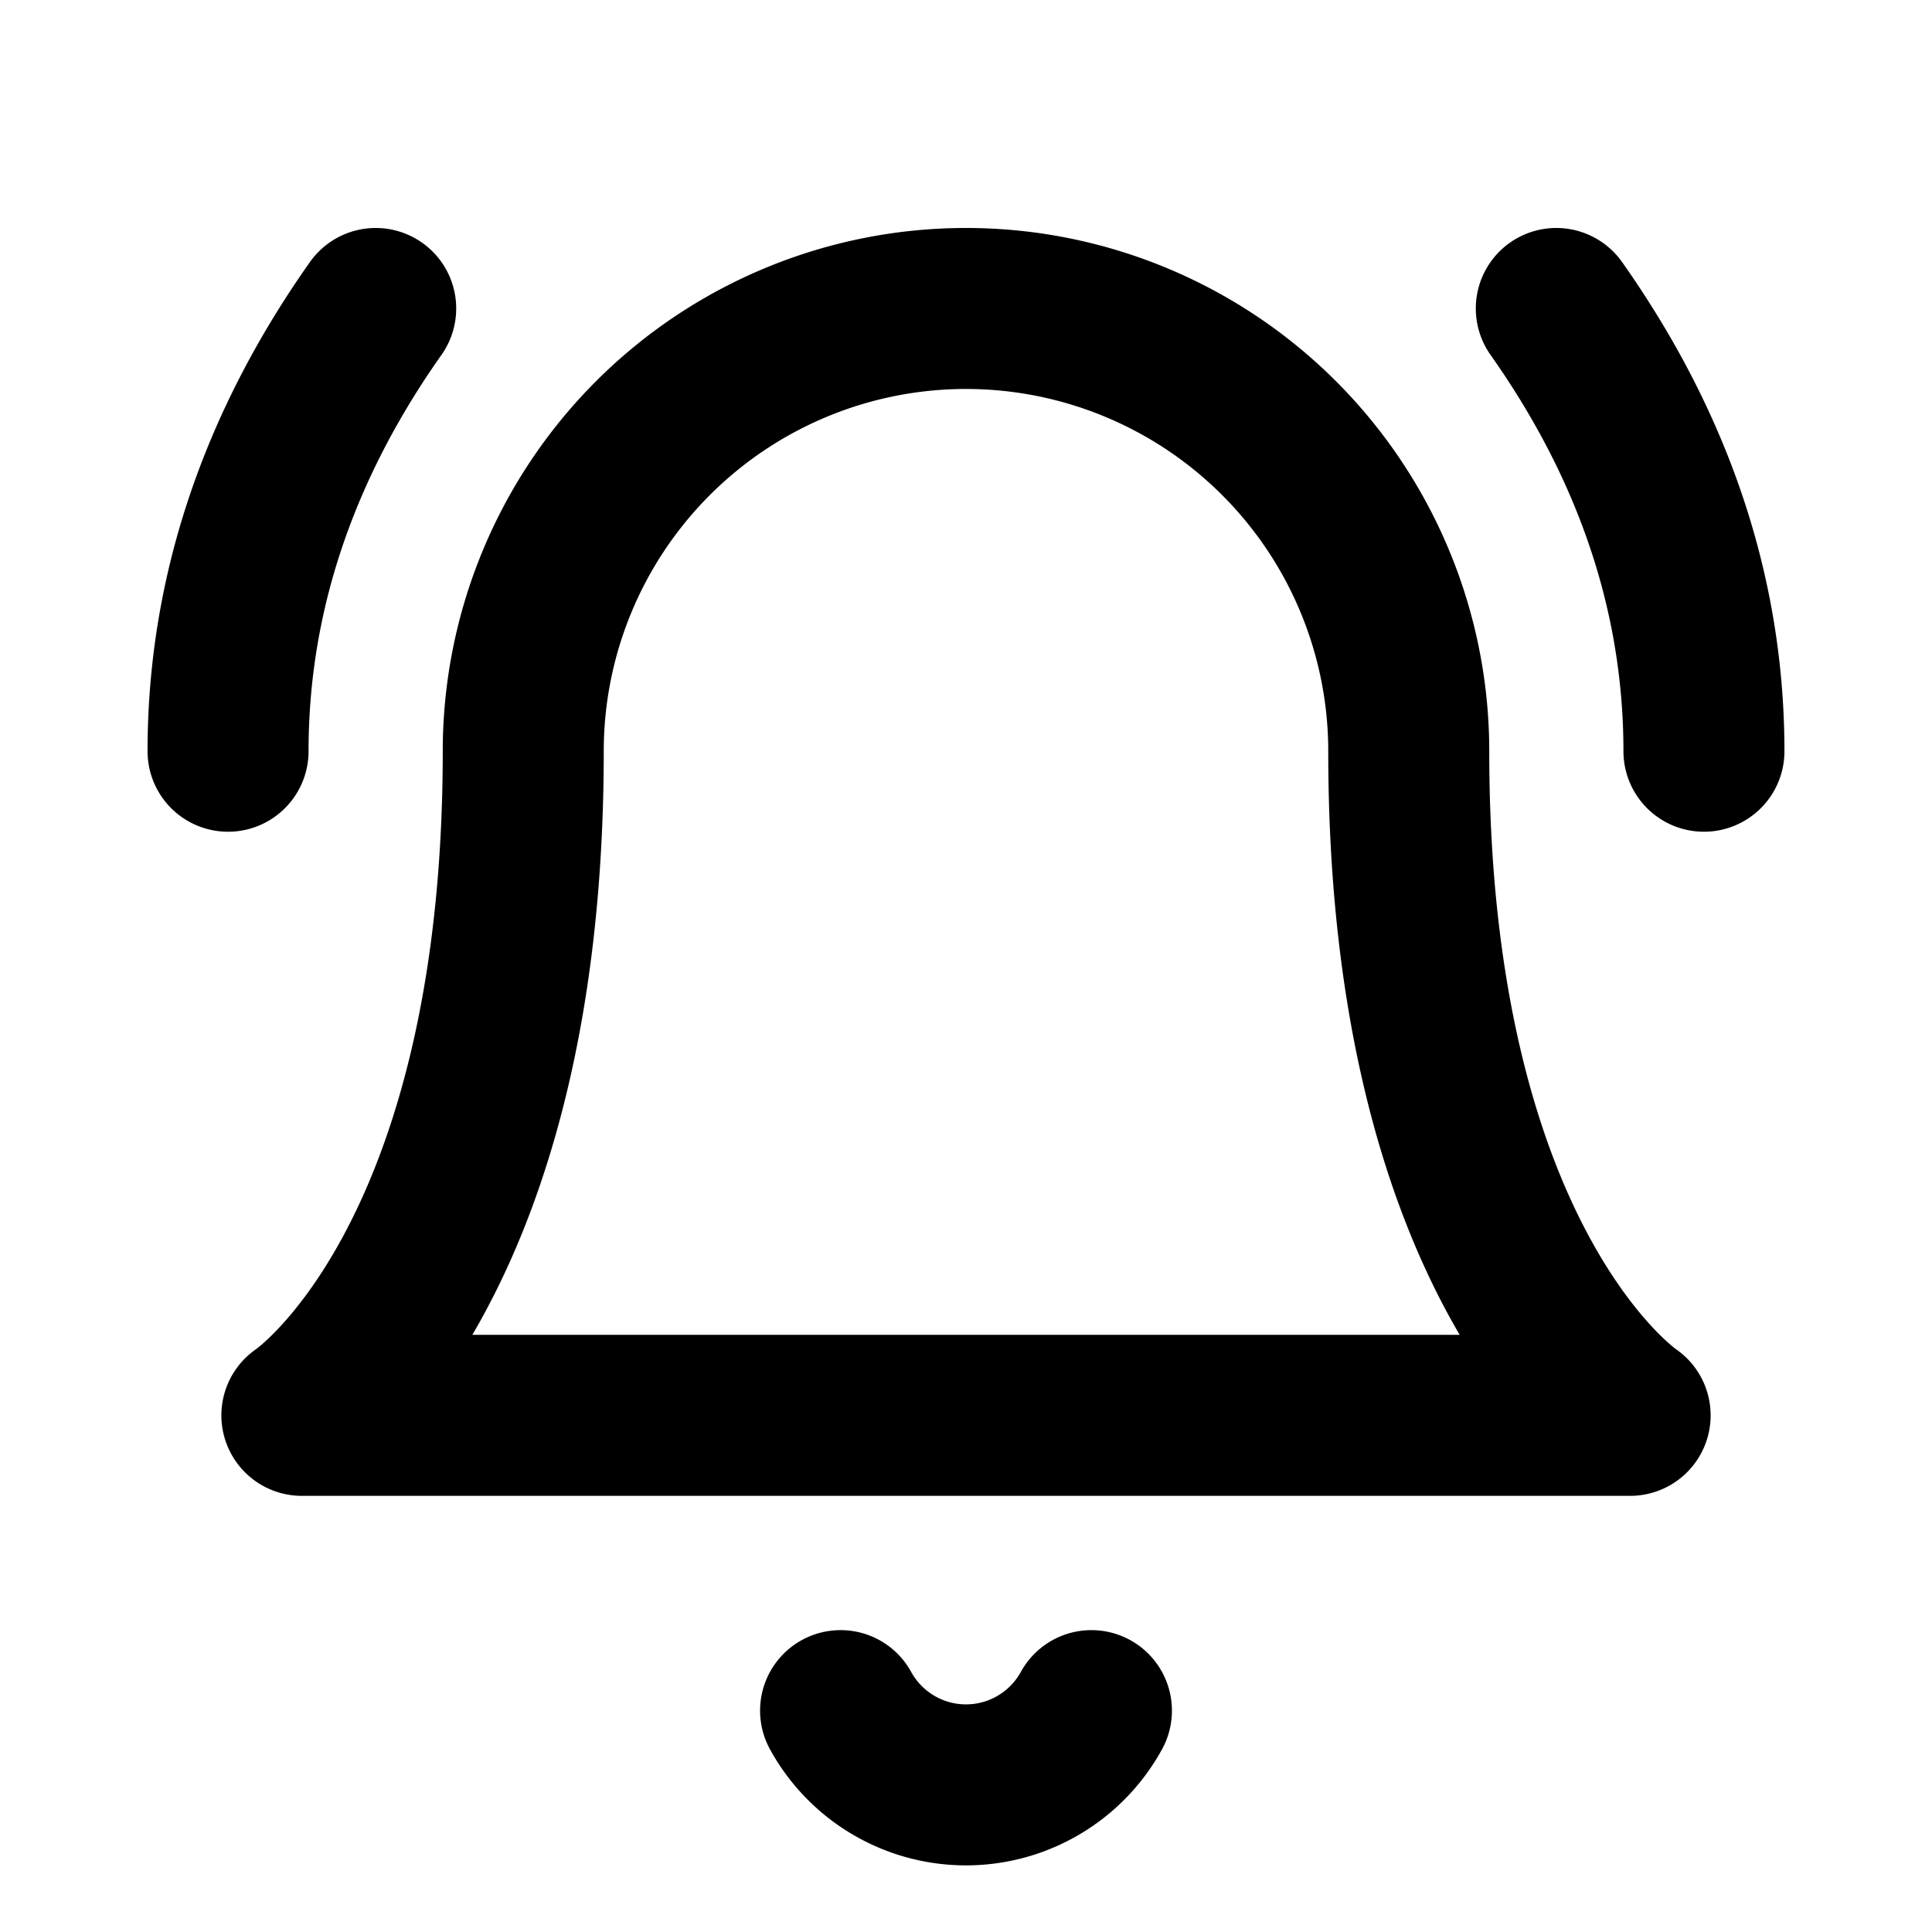 <svg width="24" height="24" fill="none" xmlns="http://www.w3.org/2000/svg"><g
    clip-path="url(#prefix__clip0_3322_14003)"
    stroke="currentColor"
    stroke-width="2"
    stroke-linecap="round"
    stroke-linejoin="round"
  ><path
      d="M6.5 9.332a5.5 5.5 0 1111 0c0 6.417 2.75 8.25 2.75 8.25H3.75s2.75-1.833 2.75-8.25zM10.442 21.25a1.777 1.777 0 003.116 0M4.667 3.832c-1.1 1.558-1.834 3.392-1.834 5.5M21.167 9.332c0-2.108-.734-3.942-1.834-5.5"
    /></g><defs><clipPath id="prefix__clip0_3322_14003"><path
        fill="#fff"
        transform="translate(1 2)"
        d="M0 0h22v22H0z"
      /></clipPath></defs></svg>
